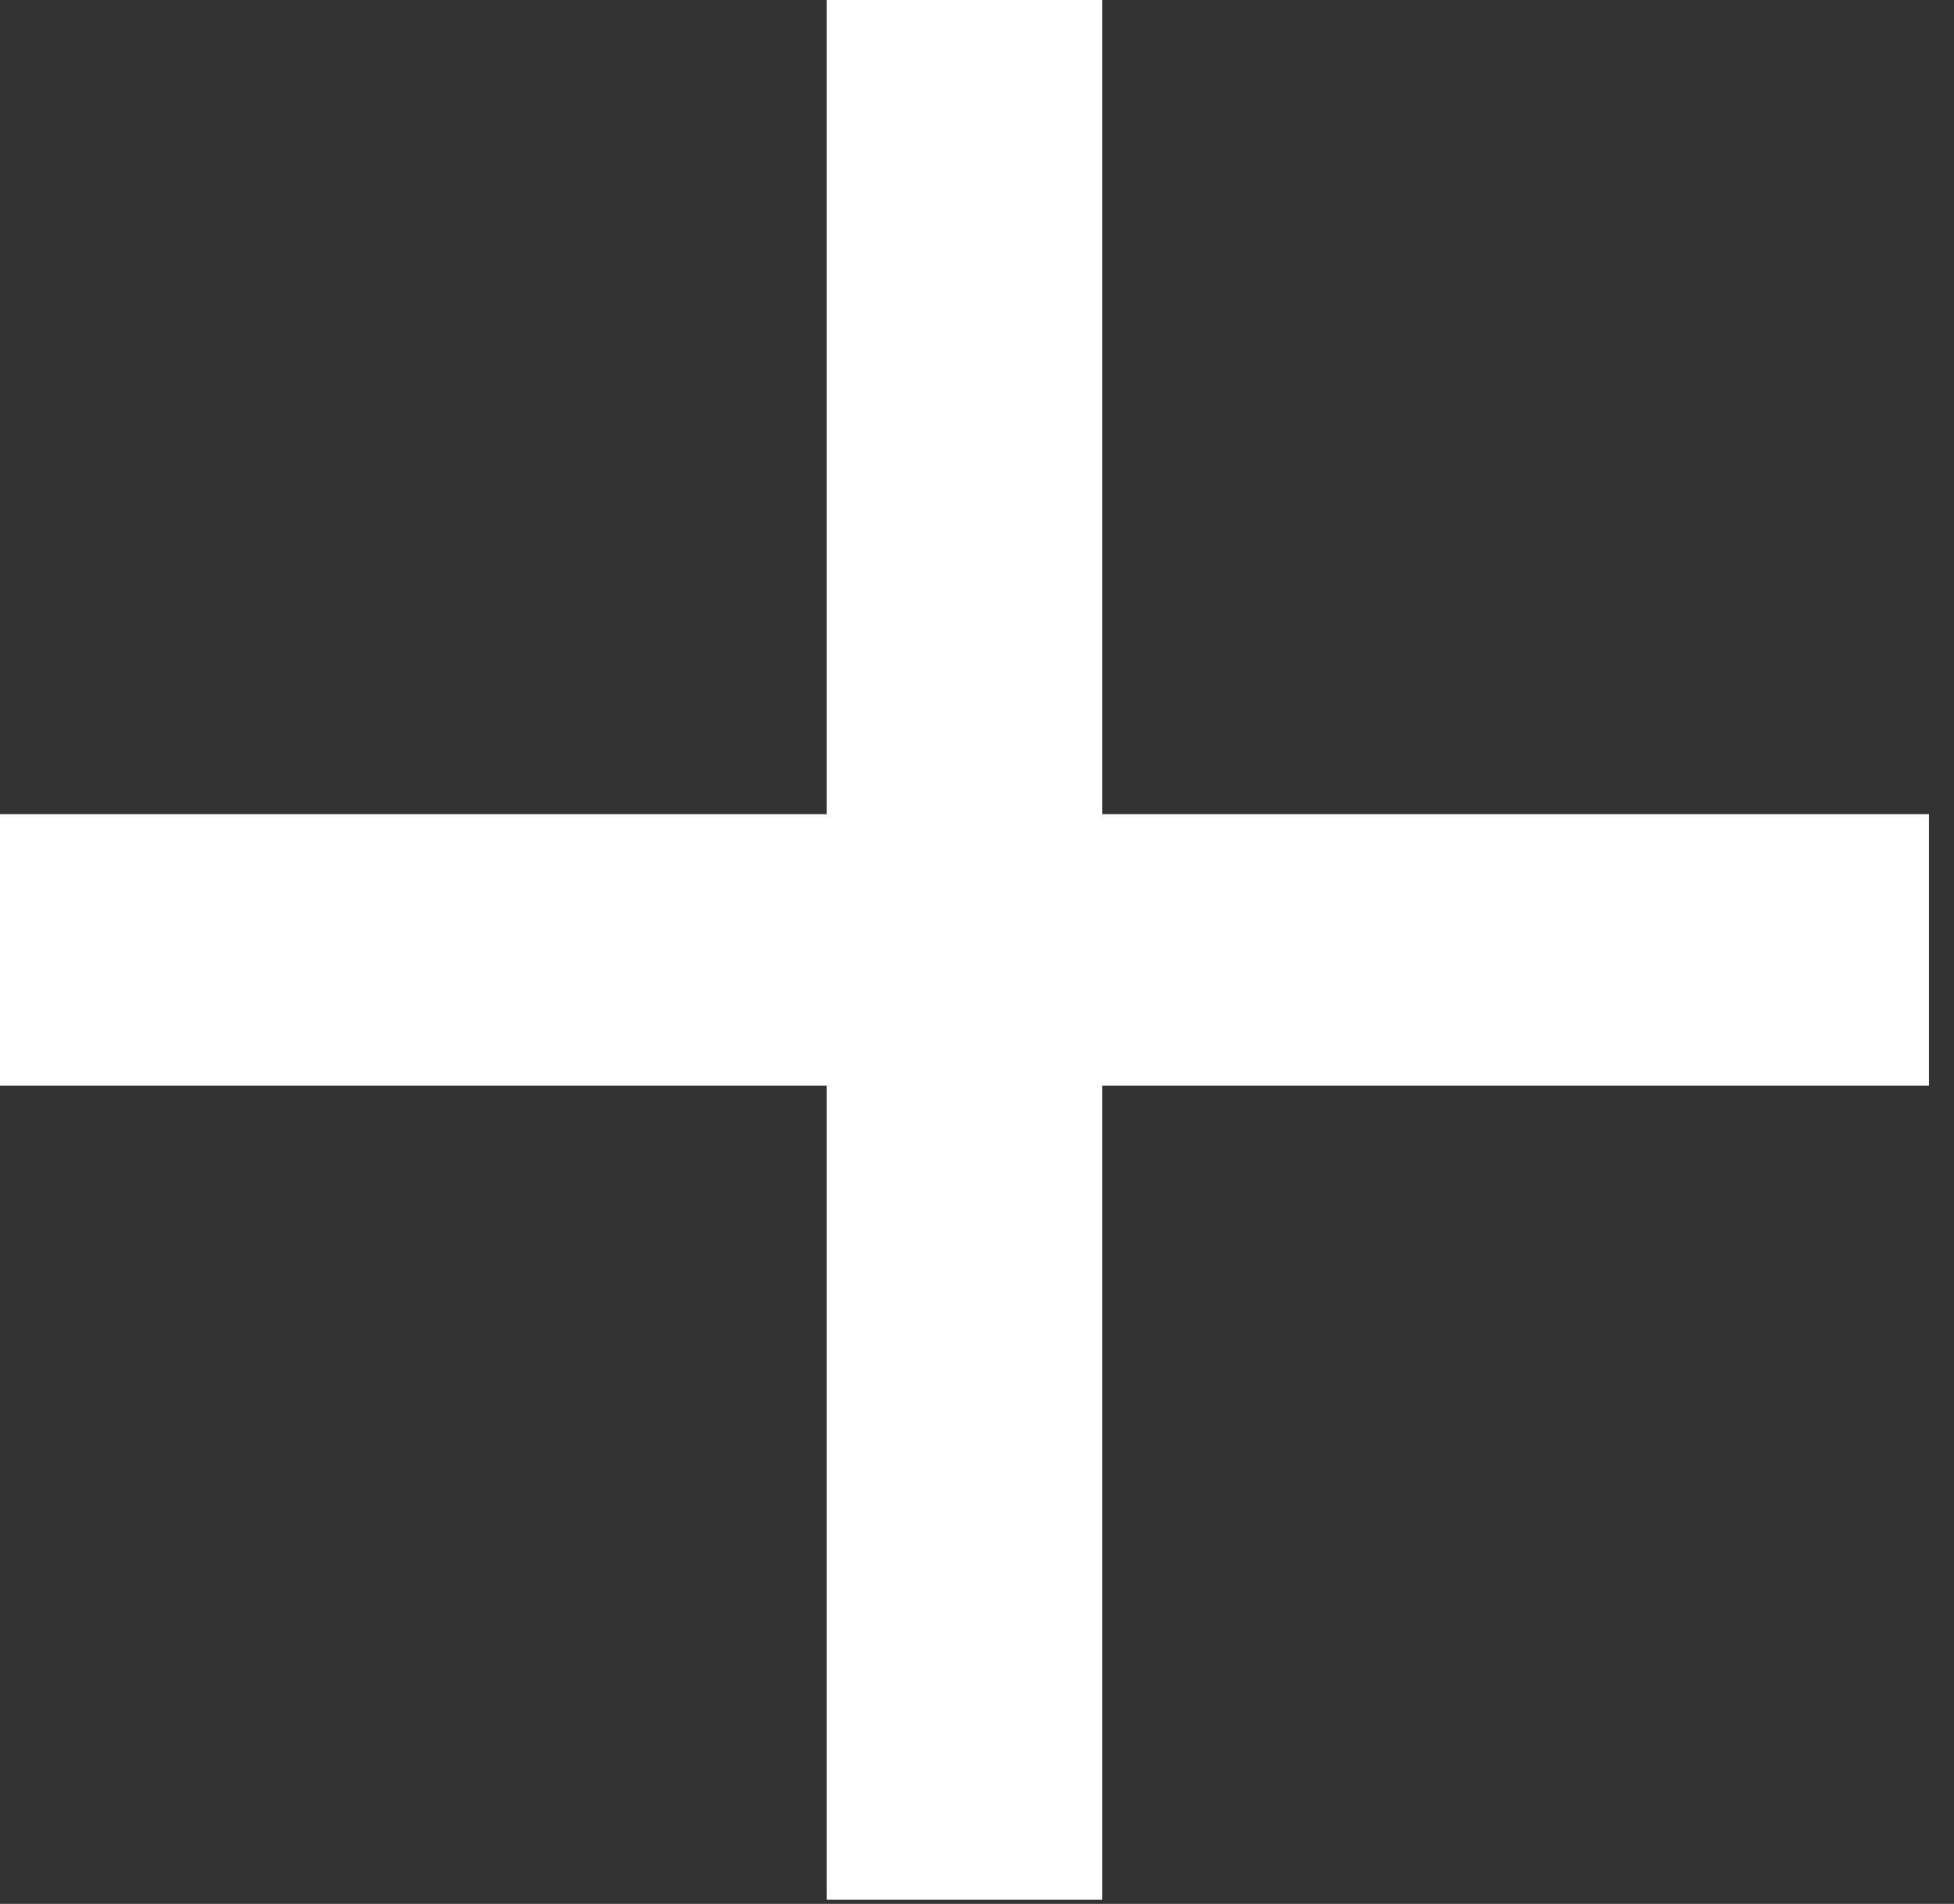 <svg width="39" height="38" viewBox="0 0 39 38" fill="none" xmlns="http://www.w3.org/2000/svg">
<rect x="0" y="0" width="39" height="38" fill="#333333" stroke="none"/>
<path d="M38.5 21.667H22V37.917H16.5V21.667H0V16.25H16.5V0H22V16.25H38.5V21.667Z" fill="white"/>
</svg>
